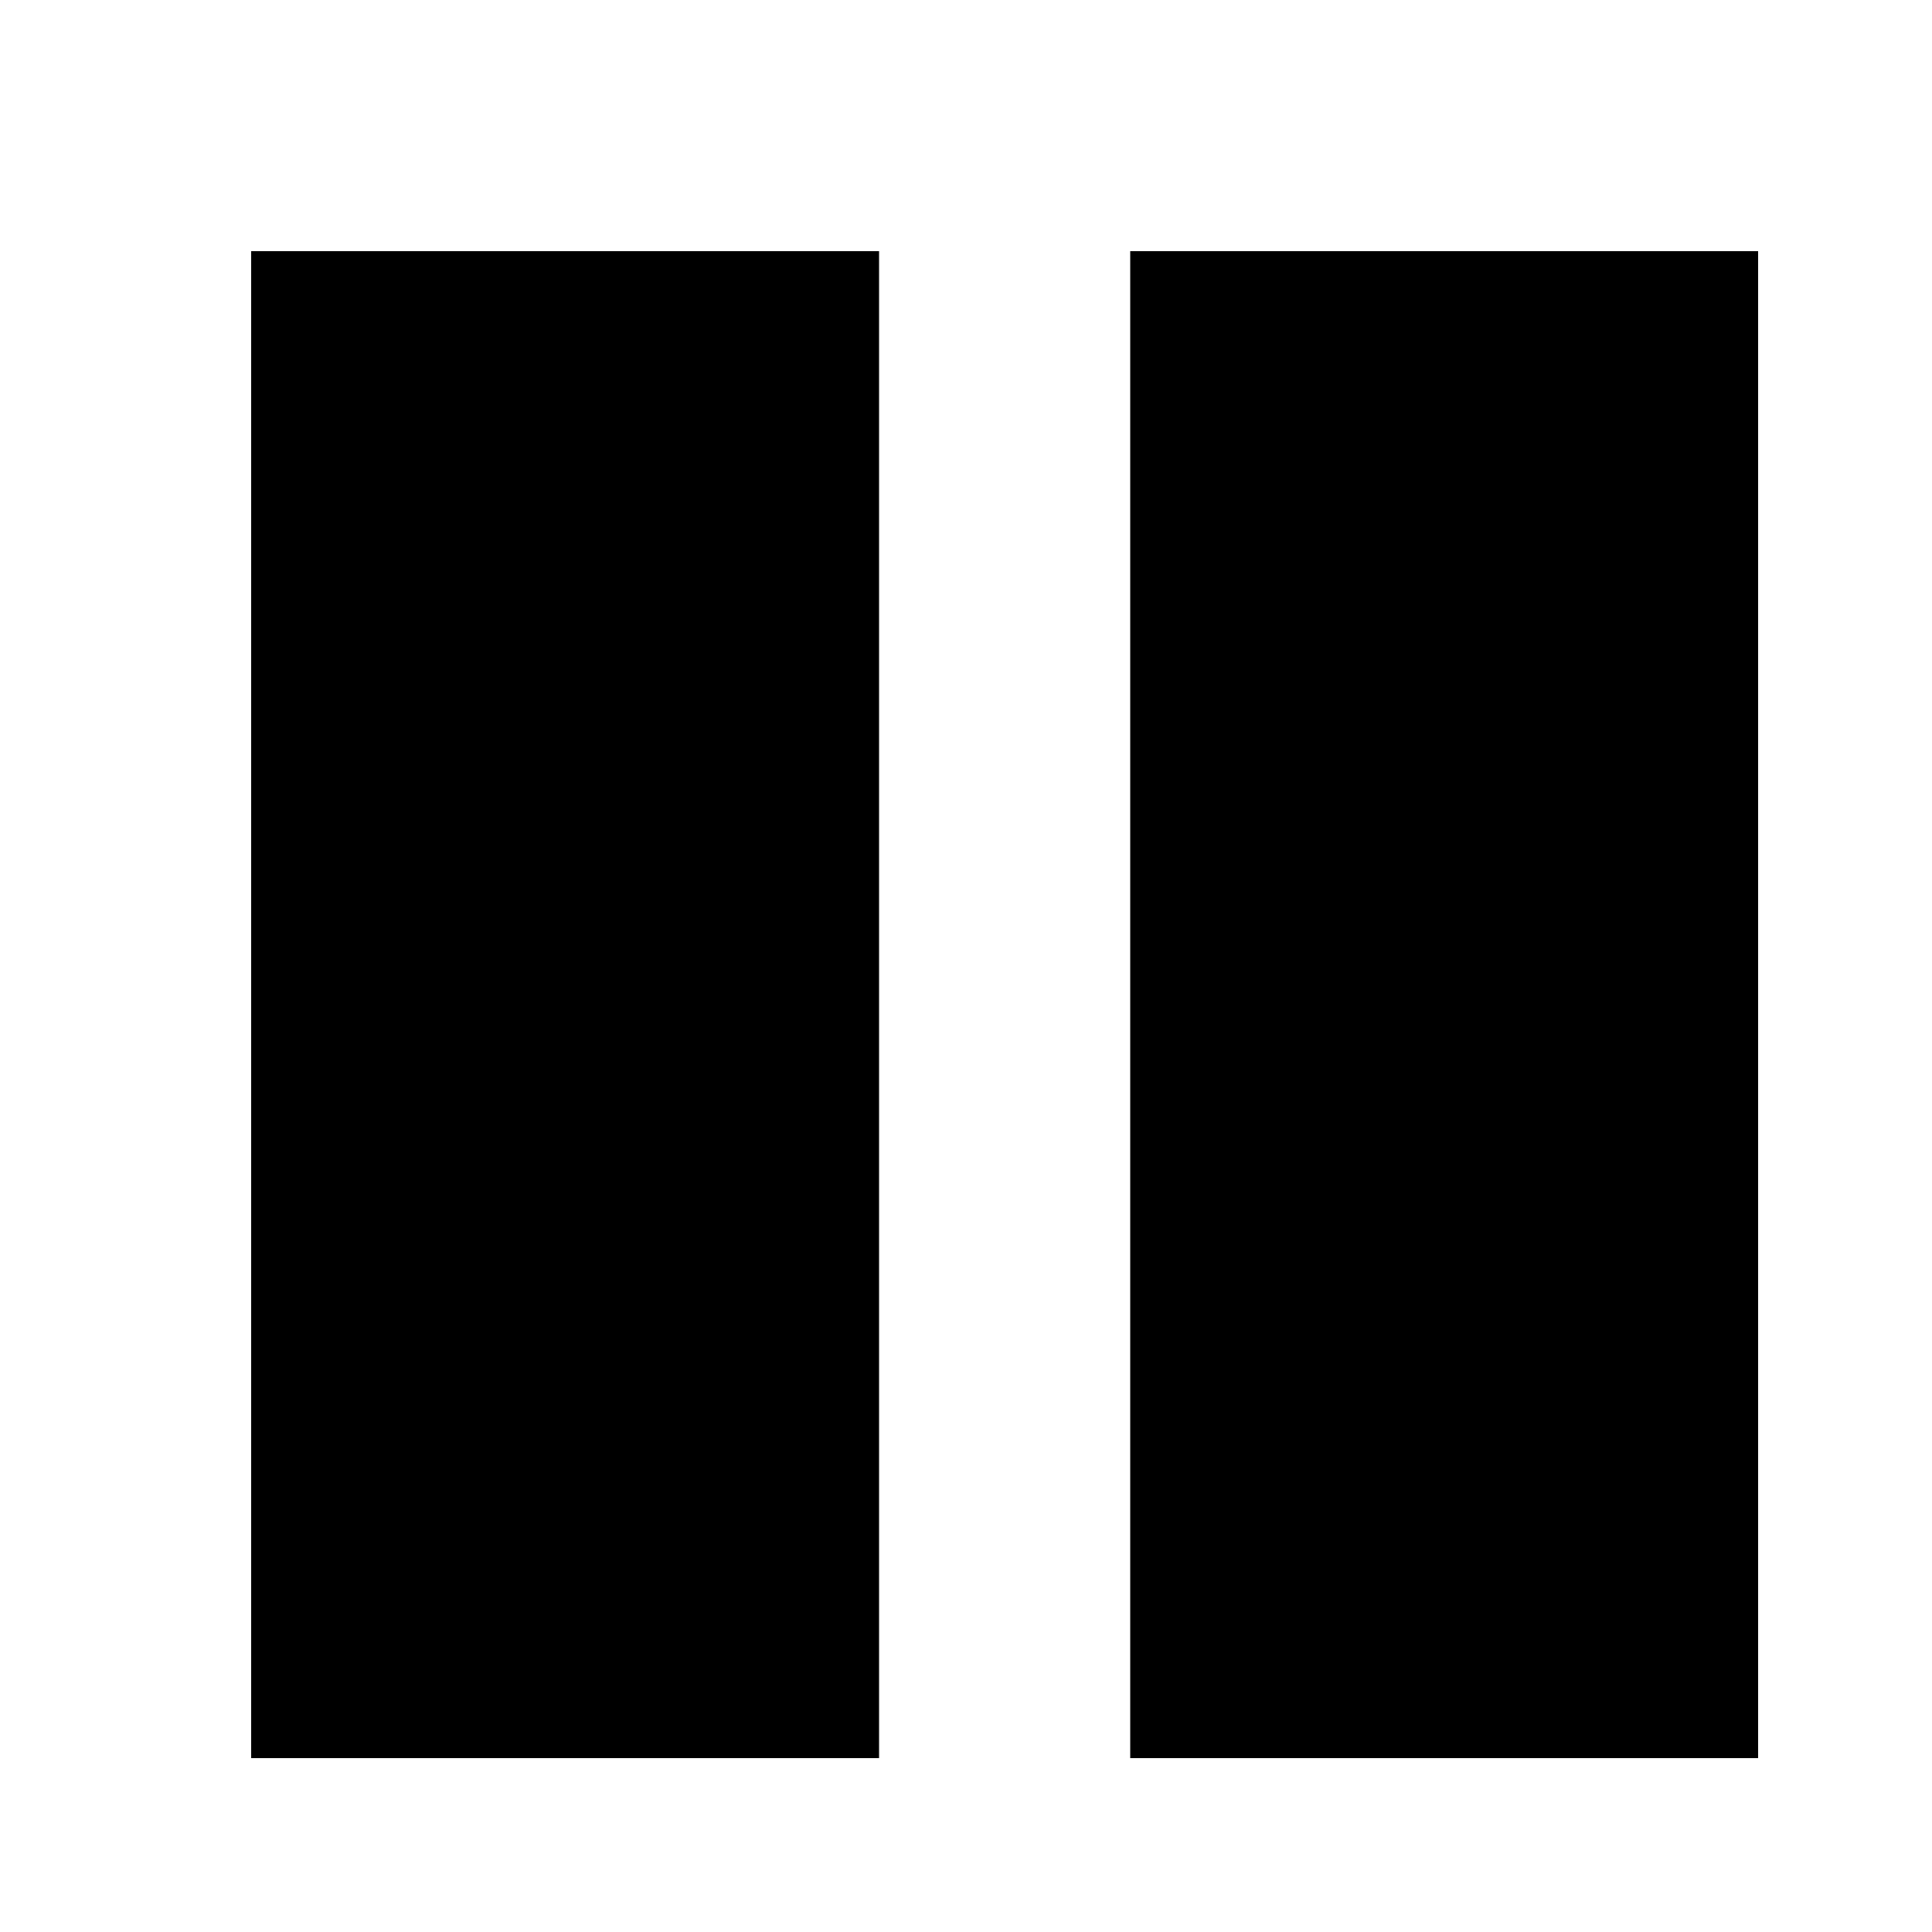 <?xml version="1.0" encoding="utf-8" standalone="no"?><svg width="32" height="32" xmlns="http://www.w3.org/2000/svg"><g transform="scale(0.013,0.013)"><path d="M320 2240l800 0l0 -1920l-800 0l0 1920M1440 2240l800 0l0 -1920l-800 0l0 1920" fill="black" /></g></svg>